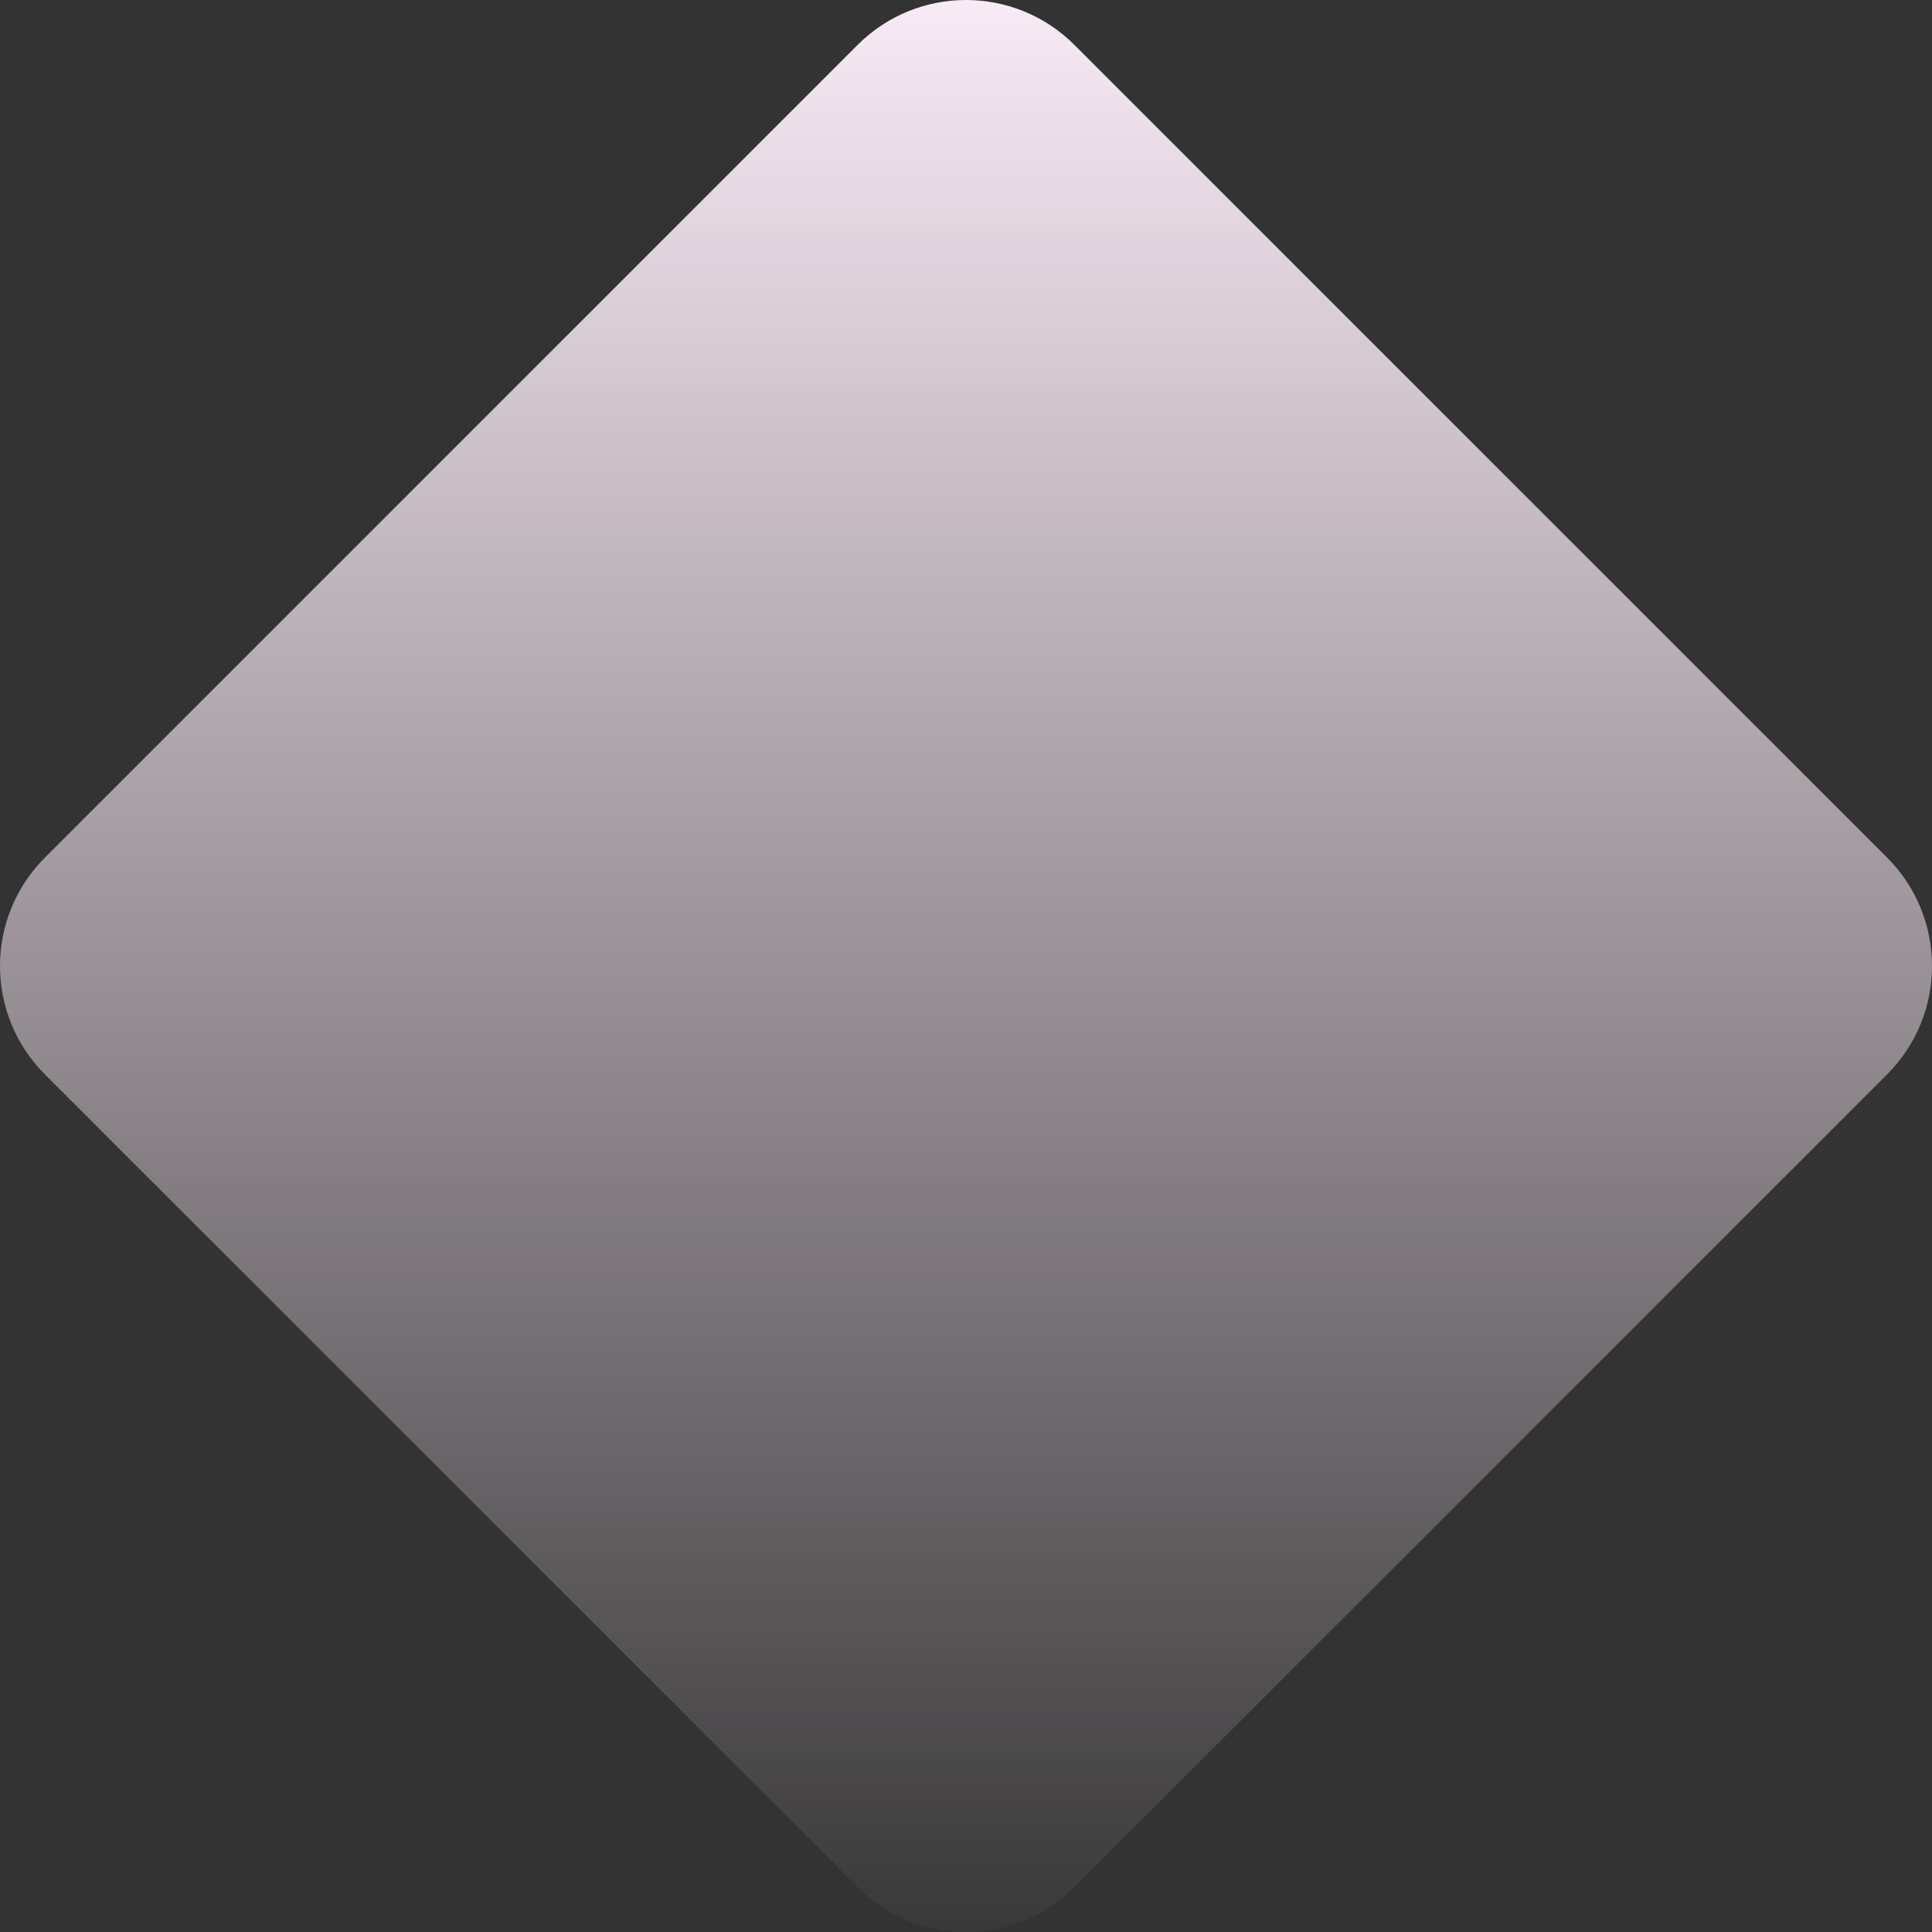 <svg width="28" height="28" viewBox="0 0 28 28" fill="none" xmlns="http://www.w3.org/2000/svg">
<rect x="0" y="0" width="28" height="28" fill="#333333" stroke="none"/>
<path d="M12.429 0.651C13.296 -0.217 14.704 -0.217 15.571 0.651L27.349 12.429C28.217 13.296 28.217 14.704 27.349 15.571L15.571 27.349C14.704 28.217 13.296 28.217 12.429 27.349L0.651 15.571C-0.217 14.704 -0.217 13.296 0.651 12.429L12.429 0.651Z" fill="url(#paint0_linear_21_471)"/>
<defs>
<linearGradient id="paint0_linear_21_471" x1="14" y1="-0.92" x2="14" y2="28.92" gradientUnits="userSpaceOnUse">
<stop stop-color="#FFF0FB"/>
<stop offset="1" stop-color="#FFF0FB" stop-opacity="0"/>
</linearGradient>
</defs>
</svg>
